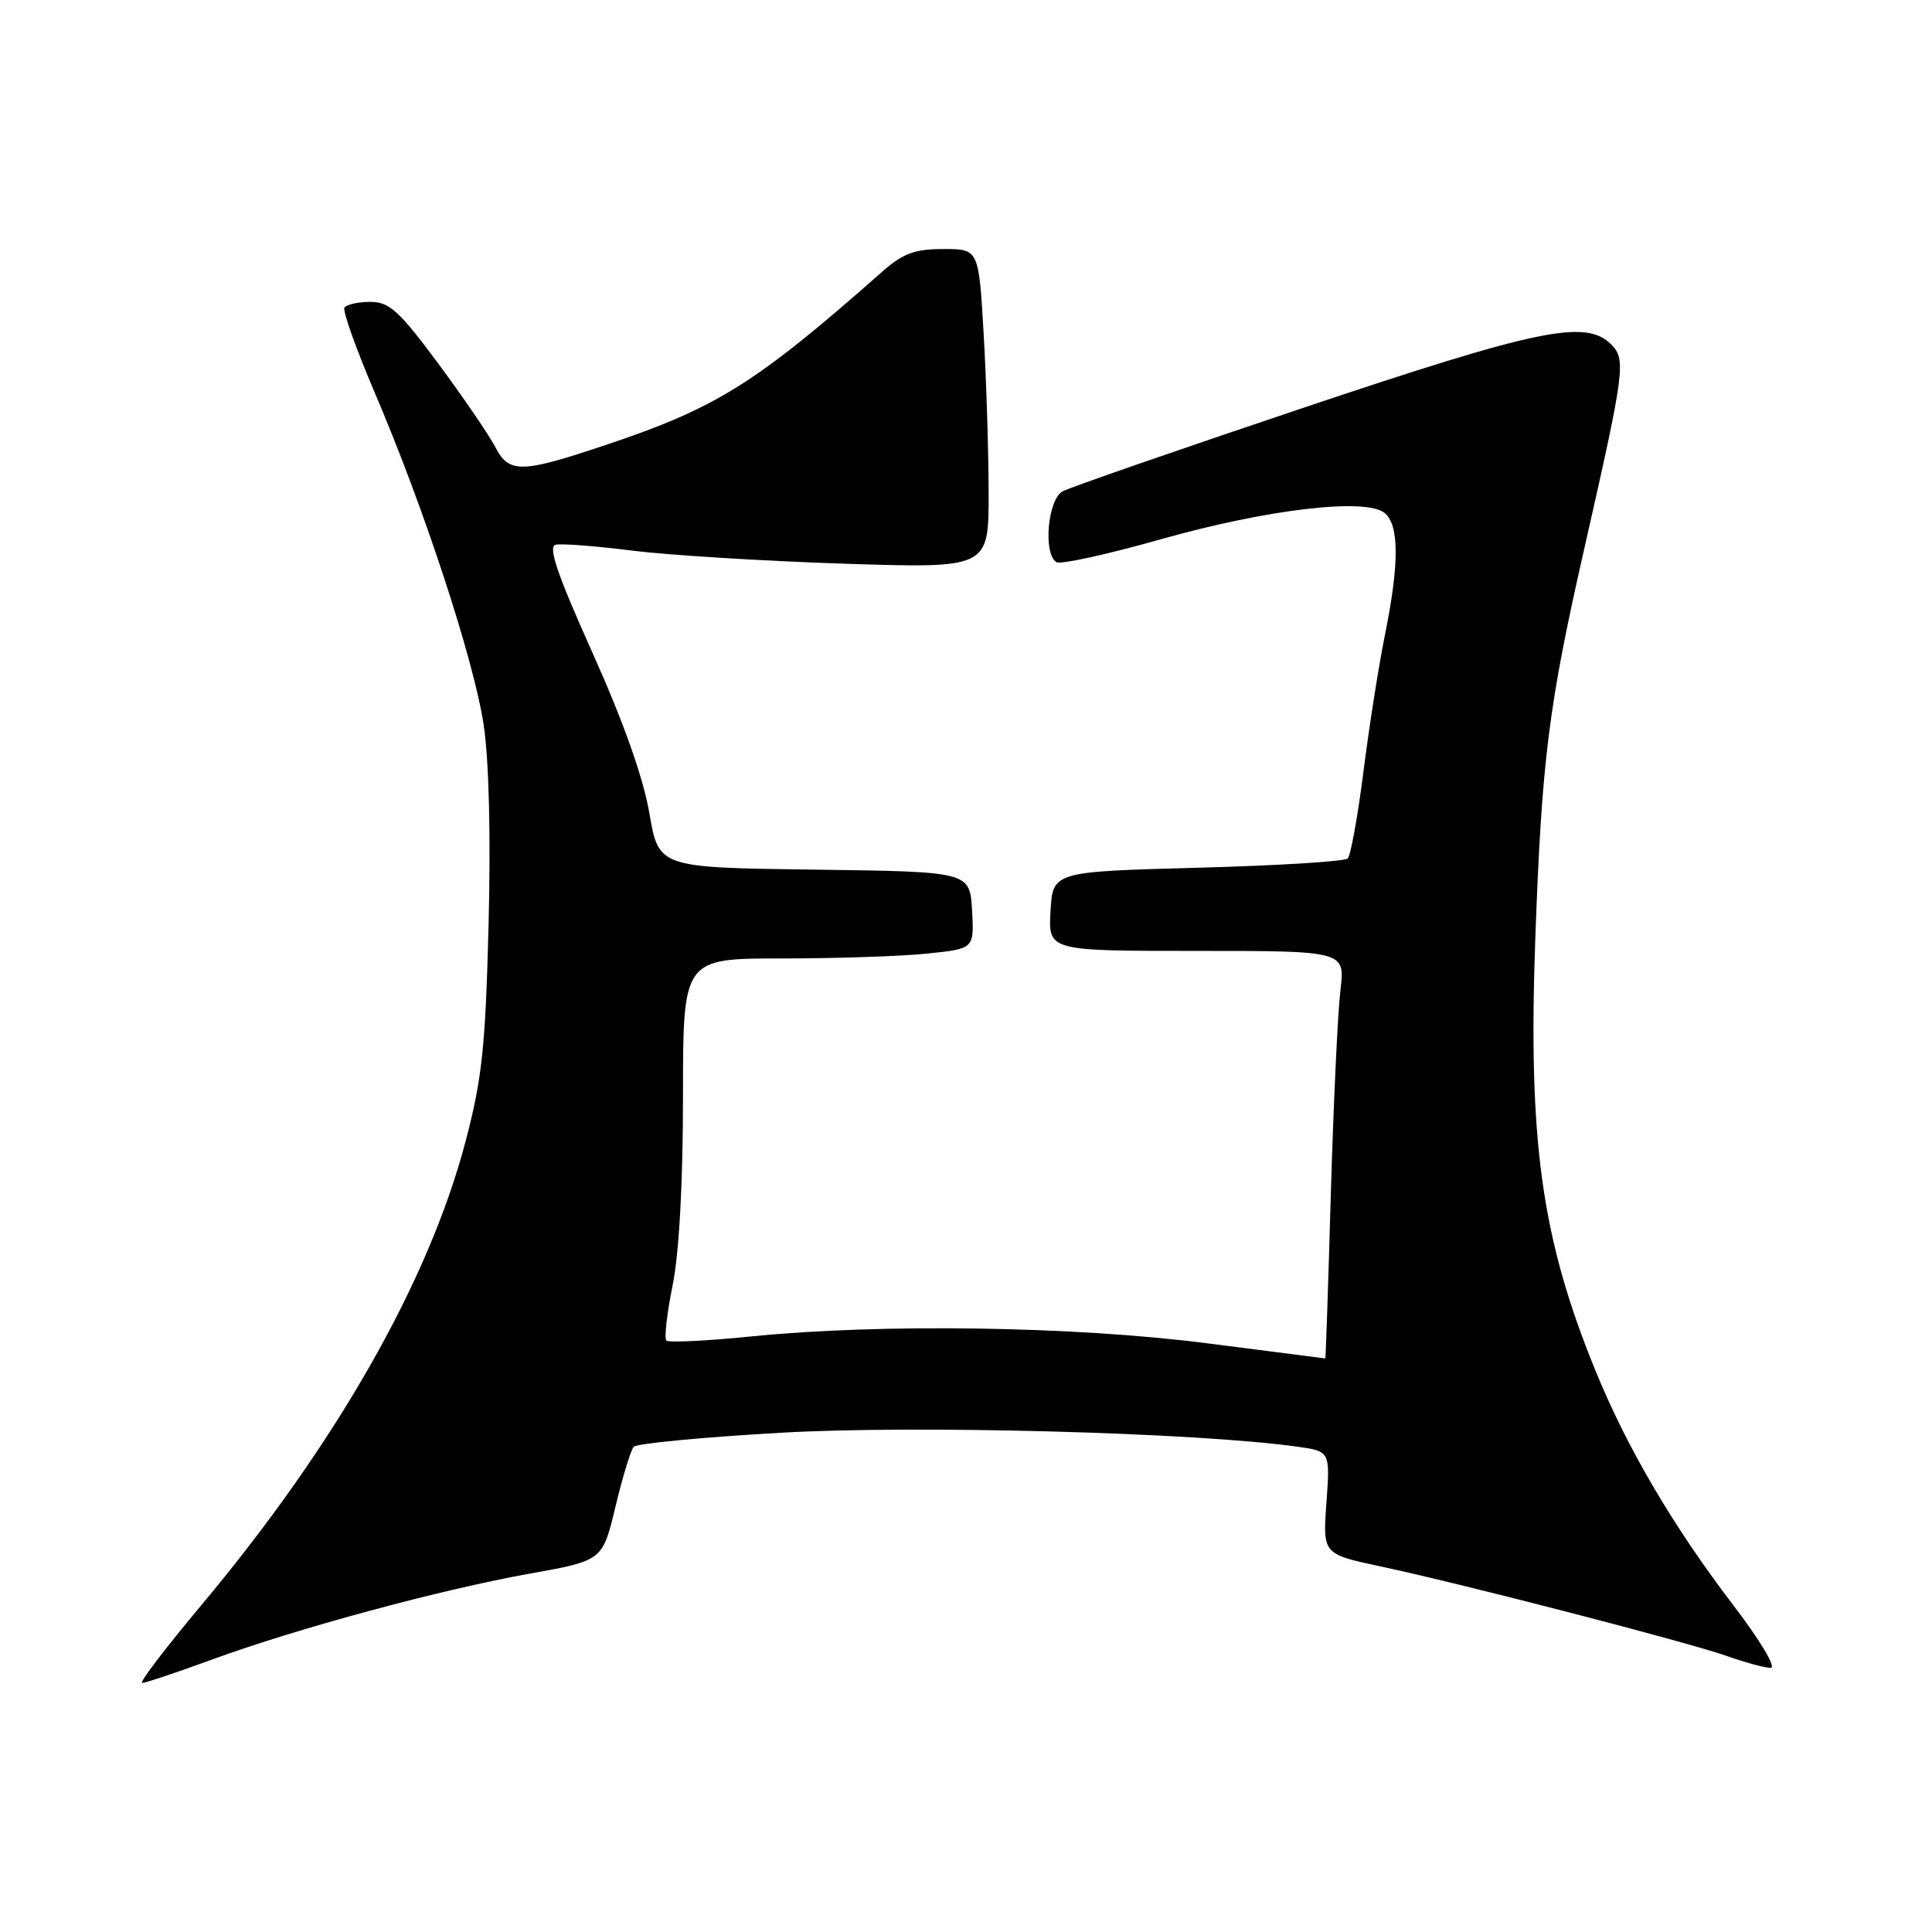 <?xml version="1.0" encoding="UTF-8" standalone="no"?>
<!DOCTYPE svg PUBLIC "-//W3C//DTD SVG 1.1//EN" "http://www.w3.org/Graphics/SVG/1.1/DTD/svg11.dtd" >
<svg xmlns="http://www.w3.org/2000/svg" xmlns:xlink="http://www.w3.org/1999/xlink" version="1.1" viewBox="0 0 256 256">
 <g >
 <path fill="currentColor"
d=" M 28.06 219.91 C 39.40 215.76 58.34 210.64 70.17 208.52 C 79.84 206.79 79.84 206.79 81.55 199.65 C 82.49 195.72 83.58 192.14 83.97 191.71 C 84.36 191.27 93.18 190.43 103.57 189.84 C 121.46 188.82 158.53 189.82 171.87 191.69 C 176.25 192.30 176.25 192.30 175.76 199.11 C 175.27 205.92 175.27 205.92 182.89 207.55 C 193.75 209.86 223.70 217.61 228.88 219.45 C 231.28 220.30 233.87 221.00 234.63 221.00 C 235.41 221.00 233.22 217.33 229.62 212.63 C 221.62 202.13 215.56 191.81 211.36 181.50 C 204.26 164.08 202.48 151.24 203.43 124.52 C 204.29 100.63 205.17 93.59 209.97 72.50 C 215.28 49.11 215.48 47.62 213.49 45.64 C 210.13 42.27 203.90 43.56 172.60 54.07 C 156.11 59.61 141.80 64.57 140.81 65.10 C 138.83 66.16 138.19 73.38 139.98 74.49 C 140.52 74.82 146.71 73.47 153.73 71.48 C 167.93 67.46 181.00 65.93 183.48 67.98 C 185.41 69.58 185.42 74.72 183.51 84.14 C 182.69 88.19 181.41 96.35 180.66 102.27 C 179.91 108.19 178.97 113.36 178.58 113.75 C 178.19 114.15 169.23 114.70 158.68 114.98 C 139.50 115.50 139.50 115.50 139.20 120.75 C 138.90 126.00 138.90 126.00 158.57 126.00 C 178.25 126.00 178.25 126.00 177.61 131.25 C 177.26 134.14 176.69 146.29 176.34 158.25 C 176.00 170.21 175.67 180.00 175.61 180.00 C 175.55 180.00 168.53 179.10 160.00 178.00 C 142.44 175.74 116.82 175.35 99.59 177.08 C 93.67 177.68 88.59 177.92 88.29 177.63 C 88.00 177.33 88.37 174.03 89.13 170.29 C 89.99 166.02 90.50 156.74 90.50 145.25 C 90.50 127.00 90.50 127.00 103.60 127.00 C 110.81 127.00 119.49 126.71 122.90 126.35 C 129.09 125.71 129.09 125.71 128.80 120.60 C 128.50 115.50 128.50 115.50 107.89 115.23 C 87.28 114.96 87.28 114.96 86.04 107.73 C 85.23 103.02 82.60 95.61 78.51 86.50 C 73.85 76.13 72.58 72.42 73.62 72.18 C 74.39 72.00 78.95 72.35 83.76 72.96 C 88.57 73.56 101.16 74.34 111.75 74.69 C 131.00 75.31 131.00 75.31 131.00 65.41 C 130.99 59.96 130.70 50.44 130.34 44.25 C 129.69 33.00 129.69 33.00 125.00 33.00 C 121.20 33.00 119.65 33.57 116.90 36.00 C 100.13 50.81 94.99 54.03 80.30 58.95 C 68.99 62.74 67.45 62.77 65.59 59.17 C 64.78 57.62 61.40 52.67 58.07 48.17 C 52.87 41.16 51.59 40.00 49.06 40.00 C 47.44 40.00 45.90 40.35 45.64 40.77 C 45.38 41.19 47.19 46.25 49.65 52.02 C 56.14 67.17 62.76 87.34 64.08 95.99 C 64.79 100.64 65.04 110.67 64.74 122.49 C 64.33 138.72 63.88 142.93 61.68 151.28 C 56.78 169.87 44.48 191.44 26.63 212.75 C 21.91 218.39 18.40 223.00 18.83 223.00 C 19.26 223.00 23.42 221.61 28.06 219.91 Z "/>
</g>
</svg>